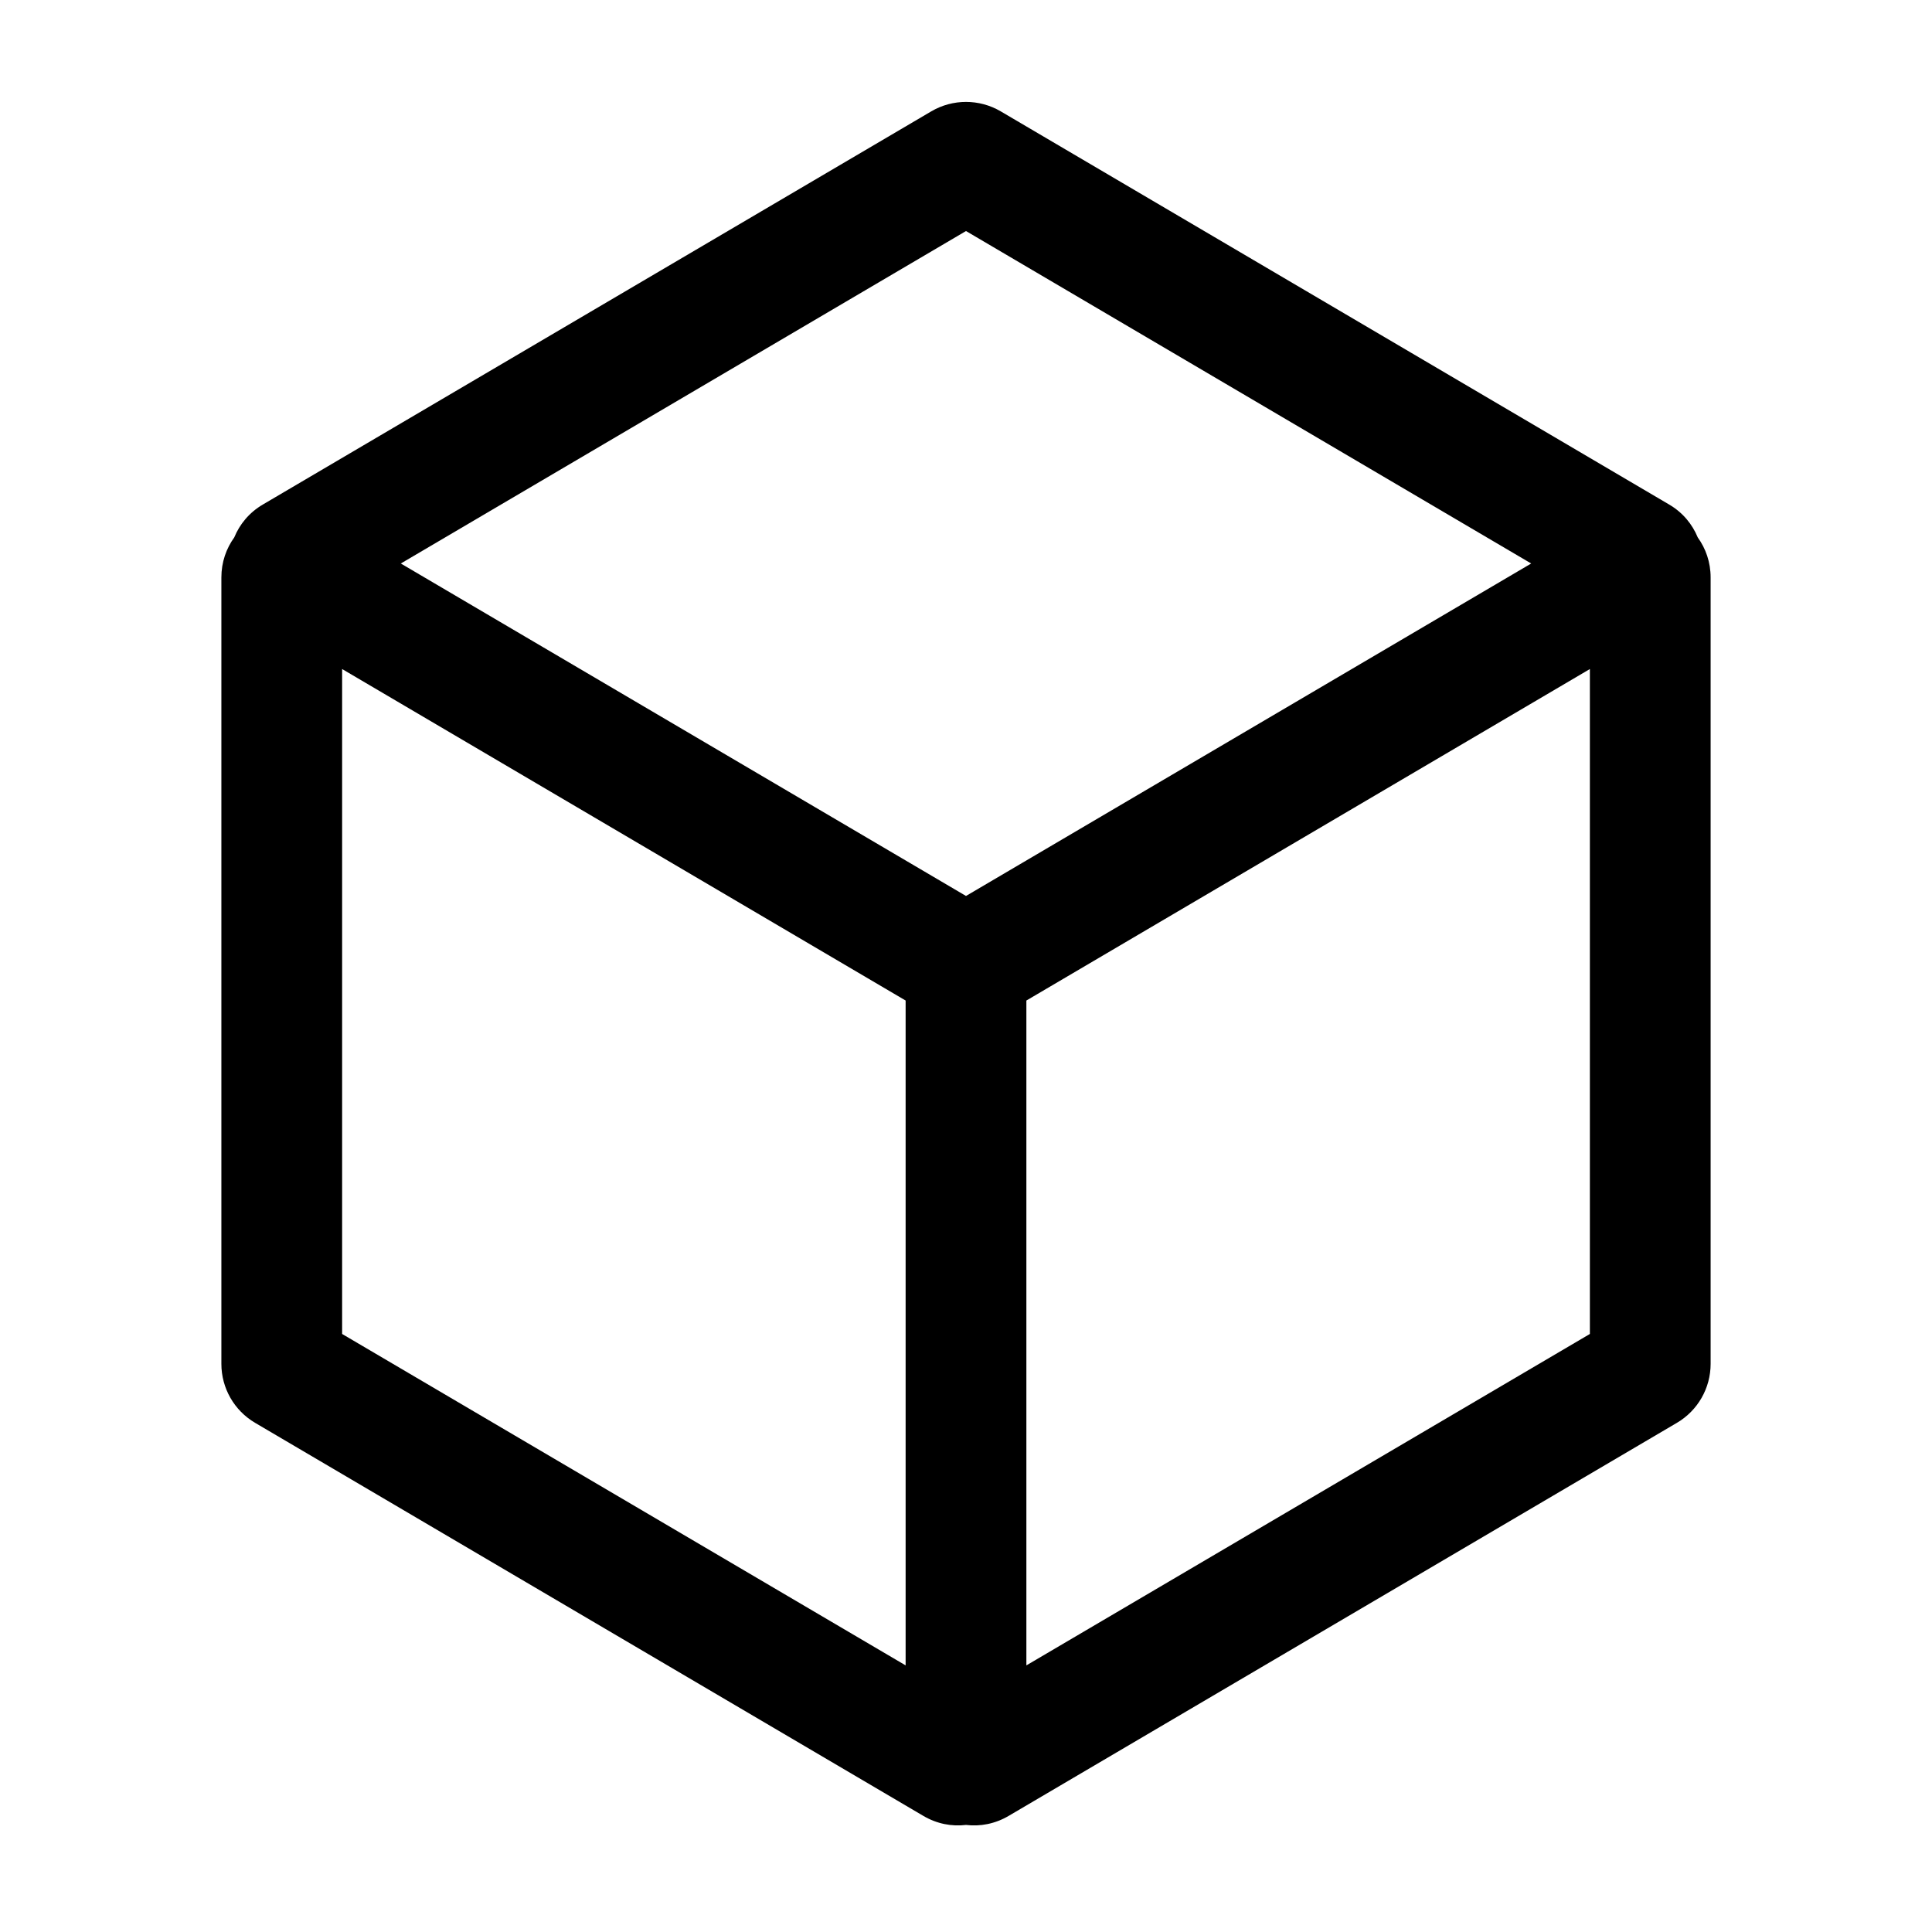 <svg width="24" height="24" viewBox="0 0 24 24" fill="none" xmlns="http://www.w3.org/2000/svg">
<path fill-rule="evenodd" clip-rule="evenodd" d="M12.431 1.383C12.165 1.227 11.835 1.227 11.569 1.383L3.266 6.267C3.095 6.367 2.977 6.513 2.91 6.676C2.811 6.813 2.75 6.983 2.75 7.174V16.942C2.75 17.244 2.909 17.522 3.169 17.675L11.469 22.557C11.64 22.658 11.825 22.691 12 22.67C12.175 22.691 12.36 22.658 12.531 22.557L20.831 17.675C21.091 17.522 21.25 17.244 21.25 16.942V7.174C21.25 6.983 21.189 6.813 21.09 6.676C21.023 6.513 20.905 6.367 20.734 6.267L12.431 1.383ZM19.021 7L12 11.13L4.979 7L12 2.87L19.021 7ZM19.75 8.311V16.571L12.75 20.688V12.429L19.75 8.311ZM11.25 12.429V20.688L4.25 16.571V8.311L11.25 12.429Z" fill="black"/>
</svg>
